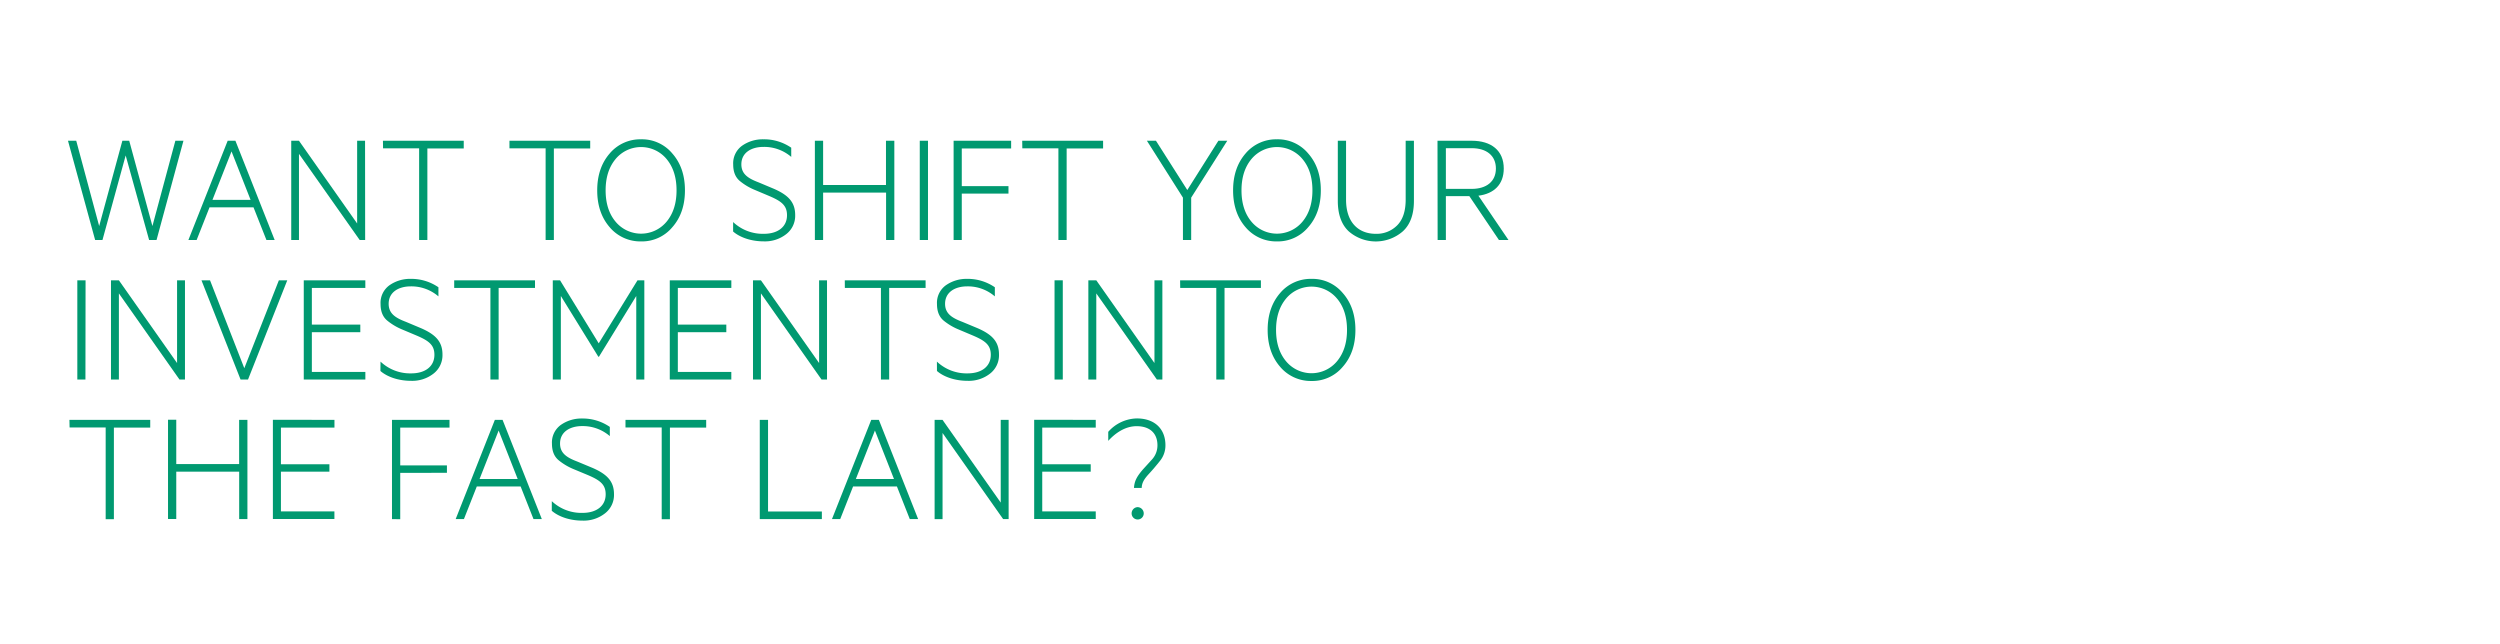 <svg id="Layer_1" data-name="Layer 1" xmlns="http://www.w3.org/2000/svg" xmlns:xlink="http://www.w3.org/1999/xlink" viewBox="0 0 970 250"><defs><style>.cls-1{fill:none;}.cls-2{clip-path:url(#clip-path);}.cls-3{fill:#009970;}</style><clipPath id="clip-path"><rect class="cls-1" width="970" height="250"/></clipPath></defs><g class="cls-2"><g class="cls-2"><path class="cls-3" d="M50.14,54.61l9,33.1,8.9-33.1h3.14L60.74,93.11H57.85L48.76,60.32l-9,32.79H36.91L26.38,54.61h3.2l8.9,33.1,9-33.1Z"/><path class="cls-3" d="M98.36,80.44H81.3l-5,12.67h-3.2l15.24-38.5h3l15.23,38.5h-3.2ZM82.43,77.56h14.8l-7.4-18.81Z"/><path class="cls-3" d="M141.68,93.11h-2.13L116,59.69V93.11H113V54.61H116l22.57,32.1V54.61h3.07Z"/><path class="cls-3" d="M148.58,54.61h31.35v3H165.82V93.11h-3.2V57.56h-14Z"/><path class="cls-3" d="M197.67,54.61H229v3h-14.1V93.11h-3.2V57.56H197.67Z"/><path class="cls-3" d="M260.87,88.15a15.36,15.36,0,0,1-12.16,5.52,15.55,15.55,0,0,1-12.16-5.52c-3.2-3.7-4.83-8.46-4.83-14.29s1.63-10.6,4.83-14.3a15.54,15.54,0,0,1,12.16-5.51,15.35,15.35,0,0,1,12.16,5.51q4.89,5.55,4.89,14.3T260.87,88.15Zm-2.19-26.39a12.86,12.86,0,0,0-19.88,0c-2.57,3.13-3.82,7.15-3.82,12.1s1.25,9,3.82,12.1a12.86,12.86,0,0,0,19.88,0c2.57-3.14,3.82-7.15,3.82-12.1S261.25,64.89,258.68,61.76Z"/><path class="cls-3" d="M284.45,86.15a16.72,16.72,0,0,0,11.91,4.57c5.52,0,9-2.75,9-7.21,0-3.82-2.19-5.45-6.9-7.46l-5.64-2.38a22.59,22.59,0,0,1-5.7-3.39c-1.76-1.44-2.64-3.57-2.64-6.45A8.4,8.4,0,0,1,288,56.49a13.91,13.91,0,0,1,8.15-2.44A18.6,18.6,0,0,1,307,57.31v3.57A16.08,16.08,0,0,0,296.24,57c-4.77,0-8.59,2.26-8.59,6.77,0,3.77,2.63,5.46,6.71,7l5.95,2.5c5.58,2.45,8.22,5.21,8.22,10.16a9,9,0,0,1-3.45,7.4,13.37,13.37,0,0,1-8.72,2.82c-5.08,0-9.4-1.63-11.91-3.82Z"/><path class="cls-3" d="M347,54.61v38.5h-3.2V74.74H319.37V93.11h-3.2V54.61h3.2V71.79h24.39V54.61Z"/><path class="cls-3" d="M360.06,93.11h-3.19V54.61h3.19Z"/><path class="cls-3" d="M370,93.11V54.61h22.32v3H373.17V72.23h18.12v2.88H373.17v18Z"/><path class="cls-3" d="M396.62,54.61H428v3H413.86V93.11h-3.2V57.56h-14Z"/><path class="cls-3" d="M472.73,54.61h3.45l-14,22.07V93.11h-3.2V76.68L445,54.61h3.51l12.16,19.12Z"/><path class="cls-3" d="M507.59,88.15a15.36,15.36,0,0,1-12.16,5.52,15.55,15.55,0,0,1-12.16-5.52c-3.2-3.7-4.83-8.46-4.83-14.29s1.63-10.6,4.83-14.3a15.54,15.54,0,0,1,12.16-5.51,15.35,15.35,0,0,1,12.16,5.51q4.89,5.55,4.89,14.3T507.59,88.15ZM505.4,61.76a12.86,12.86,0,0,0-19.88,0c-2.57,3.13-3.82,7.15-3.82,12.1s1.25,9,3.82,12.1a12.86,12.86,0,0,0,19.88,0c2.57-3.14,3.82-7.15,3.82-12.1S508,64.89,505.4,61.76Z"/><path class="cls-3" d="M523.33,89.78c-2.82-2.63-4.26-6.58-4.26-11.85V54.61h3.2V77.5c0,9,5,13.22,11.53,13.22a11.18,11.18,0,0,0,8.28-3.26c2.19-2.19,3.32-5.51,3.32-10V54.61h3.2V77.93q0,7.91-4.33,11.85a16,16,0,0,1-20.94,0Z"/><path class="cls-3" d="M557.75,54.61h13.3c7.52,0,12.41,3.76,12.41,10.78,0,6.21-3.82,9.79-9.84,10.54l11.66,17.18h-3.7l-11.47-17H561v17h-3.2ZM561,73.29h10c5.83,0,9.41-2.94,9.41-7.9s-3.58-7.9-9.41-7.9H561Z"/><path class="cls-3" d="M33.15,147.26H30v-38.5h3.2Z"/><path class="cls-3" d="M71.77,147.26H69.64L46.13,113.84v33.42H43.06v-38.5h3.07l22.57,32.1v-32.1h3.07Z"/><path class="cls-3" d="M93.34,147.26l-15.17-38.5h3.32l13.3,34.11,13.41-34.11h3.26l-15.23,38.5Z"/><path class="cls-3" d="M141.75,108.76v2.95H121v14.23H139.8v2.95H121v15.42h20.76v2.95H117.86v-38.5Z"/><path class="cls-3" d="M147.64,140.3a16.72,16.72,0,0,0,11.91,4.57c5.52,0,9-2.75,9-7.21,0-3.82-2.19-5.45-6.9-7.46L156,127.82a22.94,22.94,0,0,1-5.7-3.39c-1.76-1.44-2.64-3.57-2.64-6.45a8.4,8.4,0,0,1,3.51-7.34,13.92,13.92,0,0,1,8.16-2.44,18.59,18.59,0,0,1,10.78,3.26V115a16.08,16.08,0,0,0-10.72-3.89c-4.77,0-8.59,2.26-8.59,6.77,0,3.77,2.63,5.46,6.71,7l5.95,2.5c5.58,2.45,8.22,5.21,8.22,10.16a9,9,0,0,1-3.45,7.4,13.37,13.37,0,0,1-8.72,2.82c-5.08,0-9.4-1.63-11.91-3.82Z"/><path class="cls-3" d="M176.23,108.76h31.35v2.95H193.47v35.55h-3.19V111.71H176.23Z"/><path class="cls-3" d="M232.16,138.42l-14.55-23.58v32.42h-3.13v-38.5h2.82l15,24.45,15.05-24.45H250v38.5h-3.13V114.84l-14.48,23.58Z"/><path class="cls-3" d="M283.76,108.76v2.95H263v14.23h18.81v2.95H263v15.42h20.75v2.95H259.87v-38.5Z"/><path class="cls-3" d="M320.88,147.26h-2.13l-23.51-33.42v33.42h-3.08v-38.5h3.08l22.57,32.1v-32.1h3.07Z"/><path class="cls-3" d="M327.78,108.76h31.35v2.95H345v35.55h-3.2V111.71h-14Z"/><path class="cls-3" d="M363.52,140.3a16.71,16.71,0,0,0,11.91,4.57c5.52,0,9-2.75,9-7.21,0-3.82-2.2-5.45-6.9-7.46l-5.64-2.38a22.82,22.82,0,0,1-5.71-3.39c-1.75-1.44-2.63-3.57-2.63-6.45a8.4,8.4,0,0,1,3.51-7.34,13.91,13.91,0,0,1,8.15-2.44A18.59,18.59,0,0,1,386,111.46V115a16.06,16.06,0,0,0-10.72-3.89c-4.76,0-8.59,2.26-8.59,6.77,0,3.77,2.64,5.46,6.71,7l6,2.5c5.58,2.45,8.21,5.21,8.21,10.16a9,9,0,0,1-3.45,7.4,13.34,13.34,0,0,1-8.71,2.82c-5.08,0-9.41-1.63-11.91-3.82Z"/><path class="cls-3" d="M412.36,147.26h-3.2v-38.5h3.2Z"/><path class="cls-3" d="M451,147.26h-2.13l-23.51-33.42v33.42h-3.08v-38.5h3.08l22.57,32.1v-32.1H451Z"/><path class="cls-3" d="M457.88,108.76h31.35v2.95H475.12v35.55h-3.2V111.71h-14Z"/><path class="cls-3" d="M521,142.3a15.36,15.36,0,0,1-12.16,5.52,15.55,15.55,0,0,1-12.16-5.52c-3.2-3.7-4.83-8.46-4.83-14.29s1.63-10.6,4.83-14.3a15.54,15.54,0,0,1,12.16-5.51A15.35,15.35,0,0,1,521,113.71q4.9,5.55,4.9,14.3T521,142.3Zm-2.19-26.39a12.85,12.85,0,0,0-19.87,0c-2.57,3.13-3.83,7.15-3.83,12.1s1.26,9,3.83,12.1a12.85,12.85,0,0,0,19.87,0c2.57-3.14,3.83-7.15,3.83-12.1S521.39,119,518.82,115.91Z"/><path class="cls-3" d="M26.94,162.91H58.29v3H44.19v35.55H41V165.86h-14Z"/><path class="cls-3" d="M96,162.91v38.5h-3.2V183H68.39v18.37h-3.2v-38.5h3.2v17.18H92.78V162.91Z"/><path class="cls-3" d="M129.77,162.91v3H109v14.23h18.81V183H109v15.42h20.75v2.95H105.88v-38.5Z"/><path class="cls-3" d="M152.09,201.41v-38.5h22.32v3H155.29v14.67h18.12v2.88H155.29v18Z"/><path class="cls-3" d="M202,188.74H185l-5,12.67h-3.2L192,162.91H195l15.23,38.5H207Zm-15.93-2.88h14.8l-7.4-18.81Z"/><path class="cls-3" d="M214.1,194.45A16.72,16.72,0,0,0,226,199c5.52,0,9-2.75,9-7.21,0-3.82-2.19-5.45-6.9-7.46L222.5,182a22.94,22.94,0,0,1-5.7-3.39c-1.76-1.44-2.64-3.57-2.64-6.45a8.4,8.4,0,0,1,3.51-7.34,13.92,13.92,0,0,1,8.16-2.44,18.59,18.59,0,0,1,10.78,3.26v3.57a16.08,16.08,0,0,0-10.72-3.89c-4.77,0-8.59,2.26-8.59,6.77,0,3.77,2.63,5.46,6.71,7l6,2.5c5.58,2.45,8.22,5.21,8.22,10.16a9,9,0,0,1-3.45,7.4A13.37,13.37,0,0,1,226,202c-5.08,0-9.4-1.63-11.91-3.82Z"/><path class="cls-3" d="M242.69,162.91H274v3H259.93v35.55h-3.19V165.86H242.69Z"/><path class="cls-3" d="M294.79,162.91H298v35.55h20.88v2.95H294.79Z"/><path class="cls-3" d="M348,188.74H331l-5,12.67h-3.2l15.24-38.5H341l15.24,38.5H353Zm-15.93-2.88h14.8l-7.4-18.81Z"/><path class="cls-3" d="M391.35,201.41h-2.13L365.71,168v33.42h-3.08v-38.5h3.08L388.28,195v-32.1h3.07Z"/><path class="cls-3" d="M425.15,162.91v3H404.39v14.23H423.2V183H404.39v15.42h20.76v2.95H401.26v-38.5Z"/><path class="cls-3" d="M447.09,178.15a8.11,8.11,0,0,0,2-5.4c0-4.51-2.82-7.39-8.09-7.39-4.45,0-8.28,2.69-11,5.7v-3.51a15.2,15.2,0,0,1,11.09-5.2c7,0,11.1,4.13,11.1,10.4a9.5,9.5,0,0,1-2.13,6.09c-1.44,1.81-2.88,3.51-4.39,5.14-2,2.19-2.63,3.57-2.69,5.33h-3c.18-2.83,1.25-4.52,3.32-7Zm-5.71,18.62a2.44,2.44,0,0,1,2.39,2.44,2.35,2.35,0,1,1-4.7,0A2.42,2.42,0,0,1,441.38,196.77Z"/></g></g></svg>